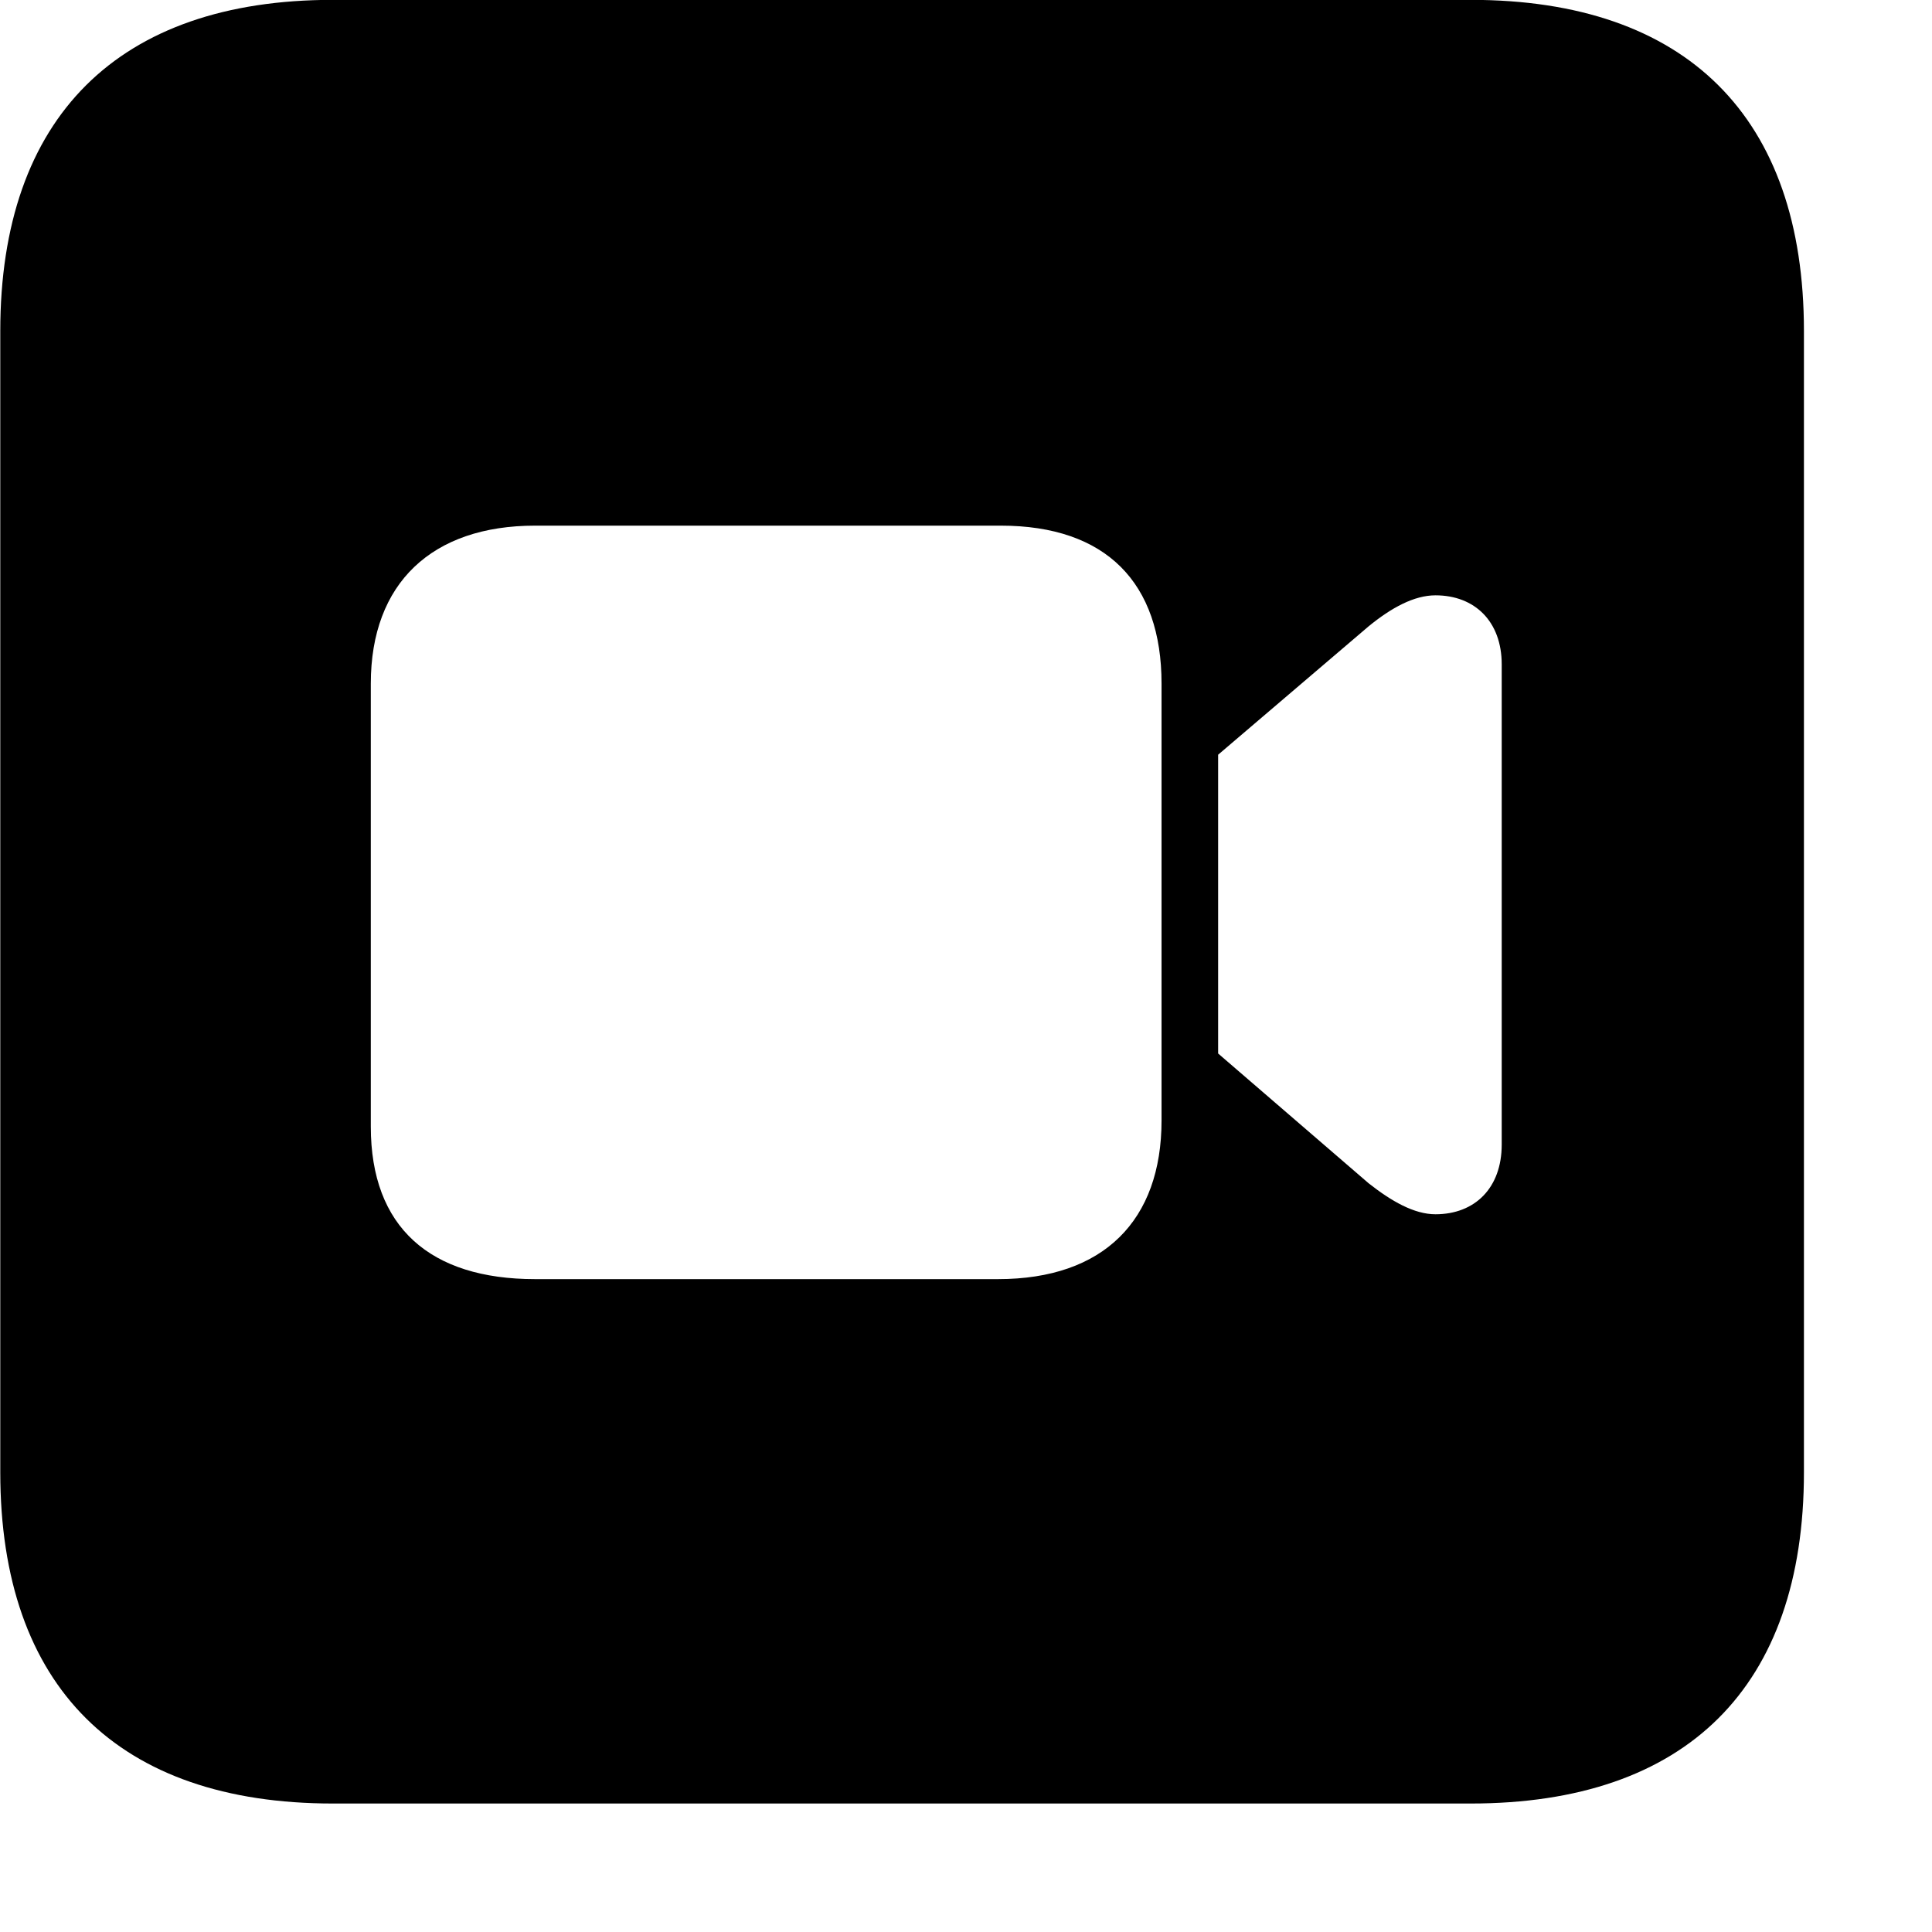 <svg xmlns="http://www.w3.org/2000/svg" viewBox="0 0 28 28" width="28" height="28">
  <path d="M4.824 26.138H21.314C24.444 26.138 26.144 24.448 26.144 21.338V4.798C26.144 1.698 24.444 -0.002 21.314 -0.002H4.824C1.714 -0.002 0.004 1.698 0.004 4.798V21.338C0.004 24.448 1.714 26.138 4.824 26.138ZM7.754 18.538C6.234 18.538 5.374 17.788 5.374 16.328V9.908C5.374 8.448 6.264 7.618 7.754 7.618H14.504C16.034 7.618 16.834 8.448 16.834 9.908V16.238C16.834 17.688 15.994 18.538 14.464 18.538ZM17.654 15.268V10.938L19.834 9.078C20.164 8.808 20.494 8.628 20.804 8.628C21.374 8.628 21.764 9.008 21.764 9.628V16.588C21.764 17.218 21.374 17.598 20.804 17.598C20.494 17.598 20.164 17.408 19.834 17.148Z" />
</svg>